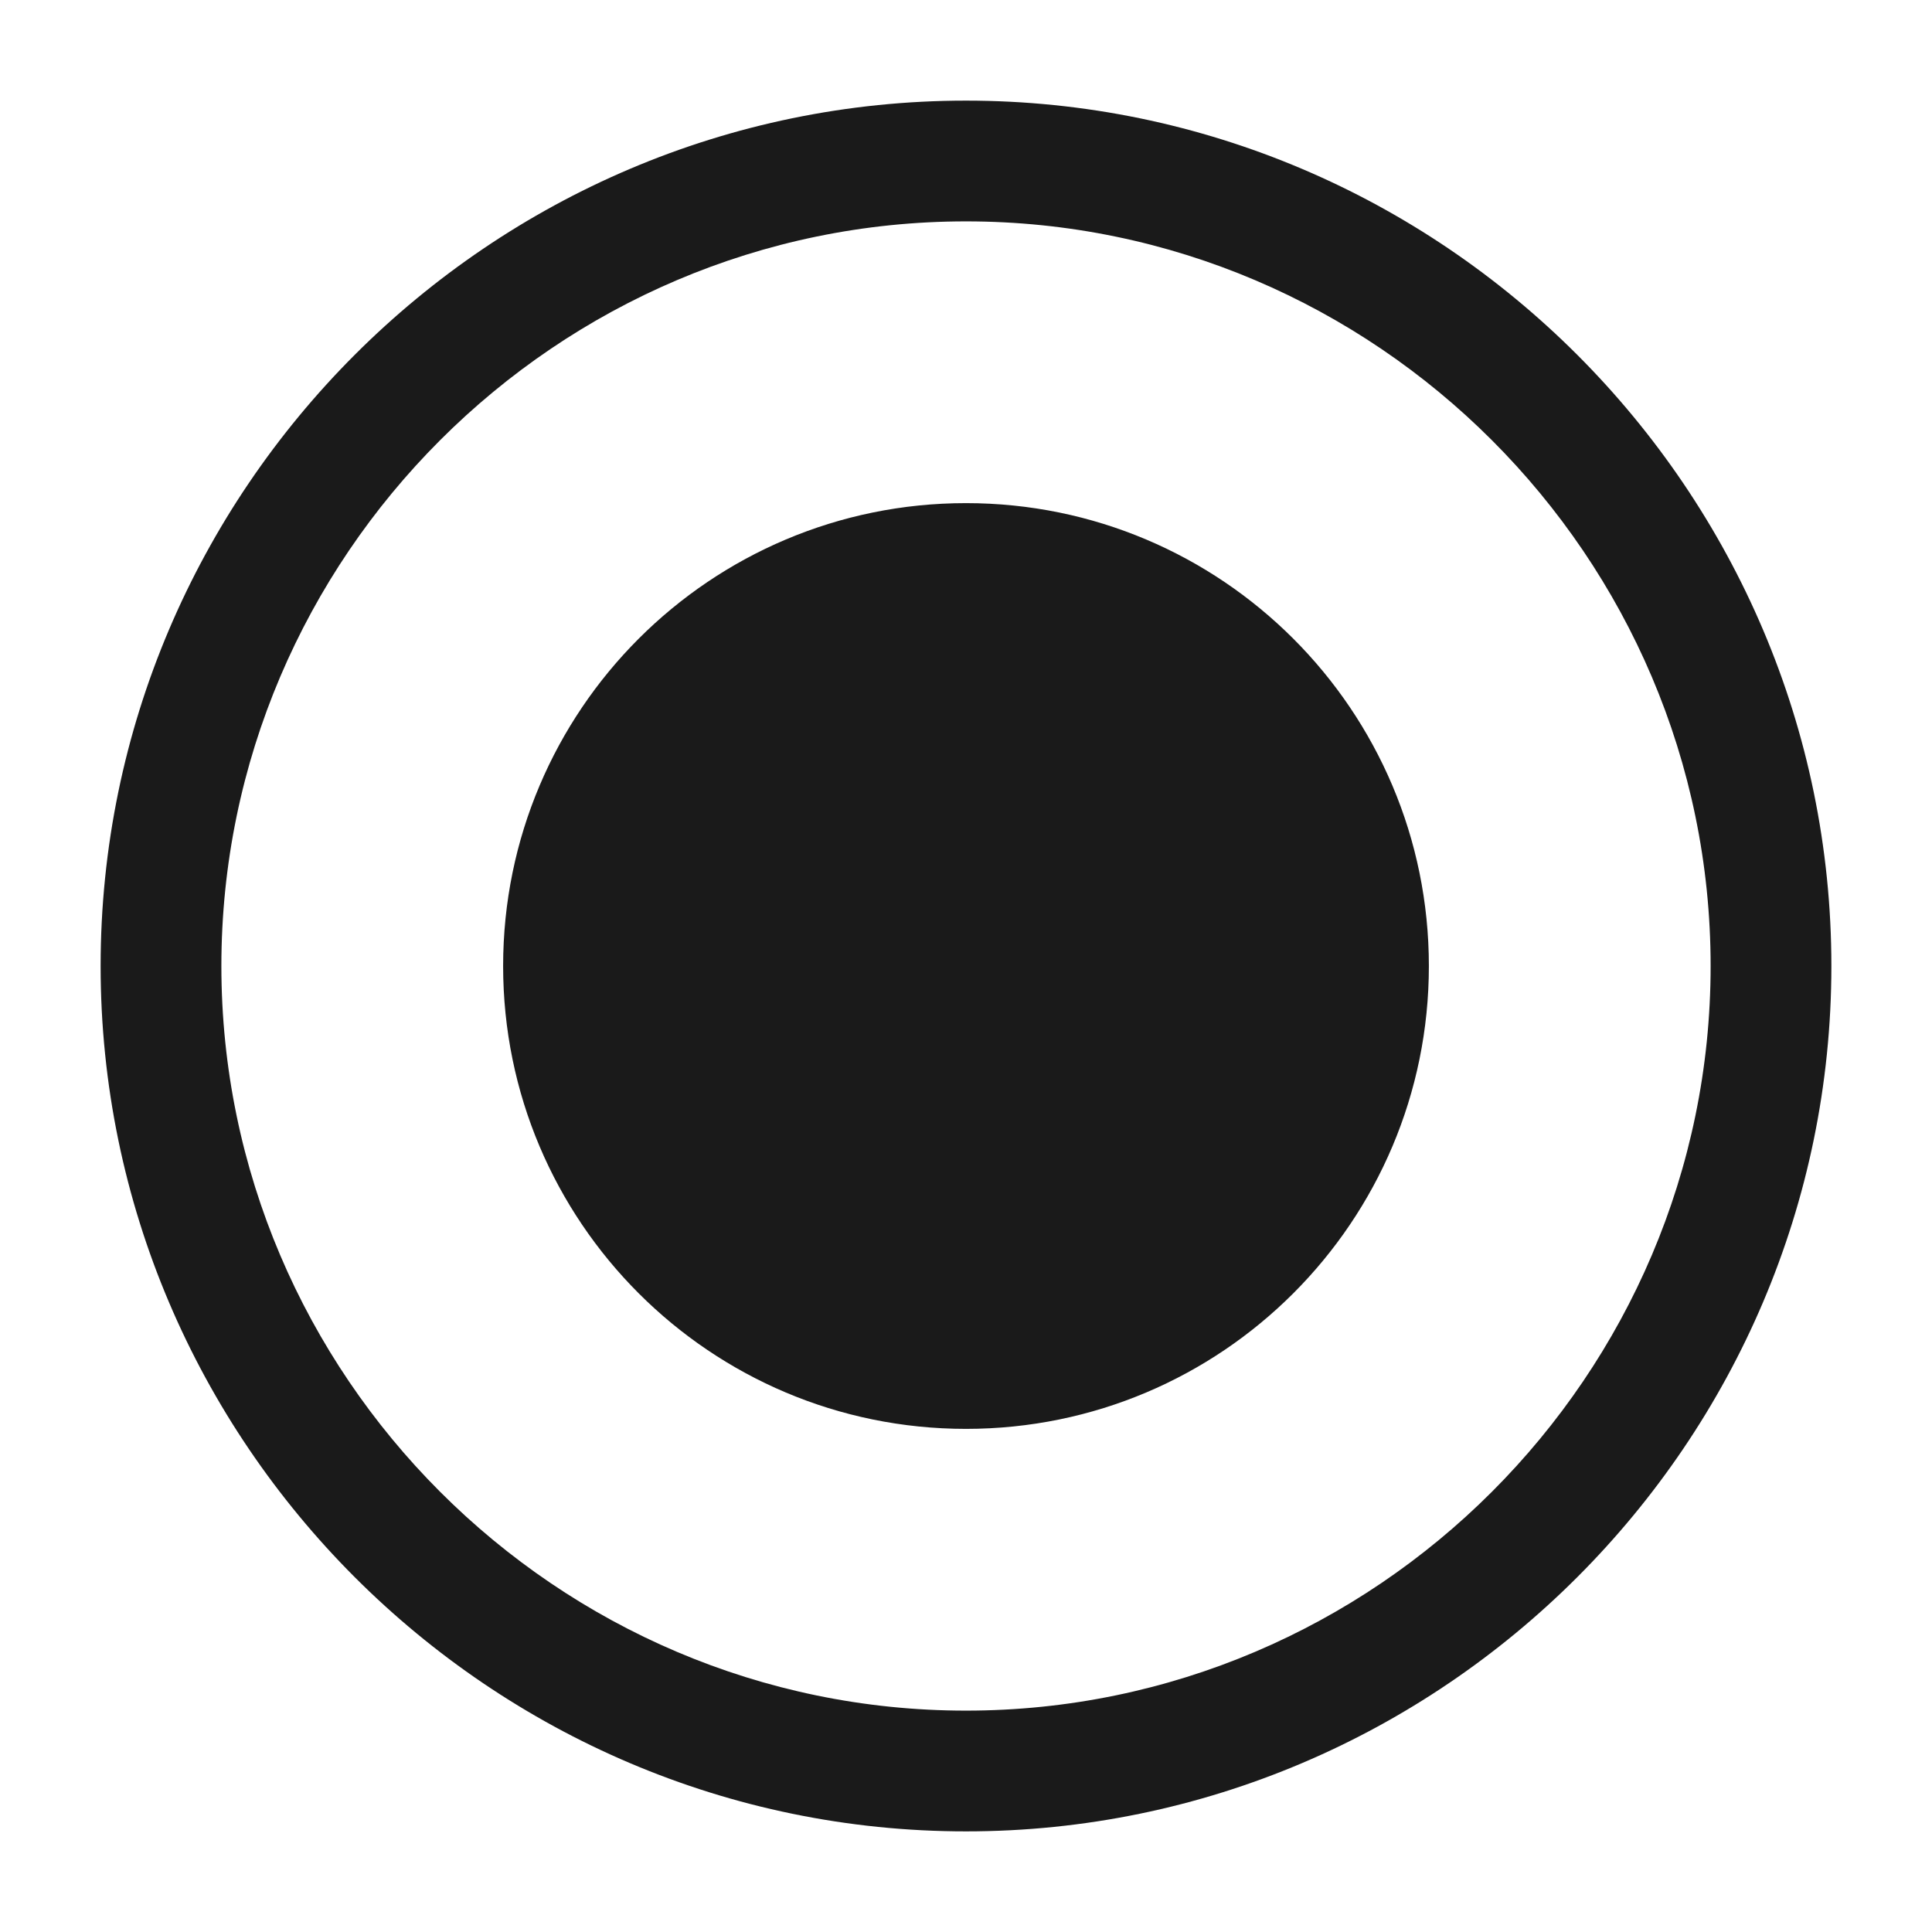 <?xml version="1.0" encoding="UTF-8"?>
<svg width="24px" height="24px" viewBox="0 0 24 24" version="1.1" xmlns="http://www.w3.org/2000/svg" xmlns:xlink="http://www.w3.org/1999/xlink">
    <title>Icon/24w/Radio on</title>
    <g id="Icon/24w/Radio-on" stroke="none" stroke-width="1" fill="none" fill-rule="evenodd">
        <path d="M24,0 L24,24 L0,24 L0,0 L24,0 Z" id="Vector" opacity="0"></path>
        <path d="M12,1.25 C6.086,1.25 1.25,6.086 1.25,12 C1.25,17.914 6.086,22.75 12,22.75 C17.914,22.75 22.75,17.914 22.75,12 C22.75,6.086 17.914,1.25 12,1.25 Z M12,2.75 C17.086,2.75 21.25,6.914 21.25,12 C21.25,17.086 17.086,21.25 12,21.25 C6.914,21.25 2.75,17.086 2.75,12 C2.75,6.914 6.914,2.75 12,2.75 Z M12,17.75 C15.176,17.75 17.75,15.176 17.75,12 C17.75,8.824 15.176,6.25 12,6.25 C8.824,6.25 6.25,8.824 6.25,12 C6.25,15.176 8.824,17.75 12,17.75 Z" id="close" fill="#1A1A1A"></path>
    </g>
</svg>